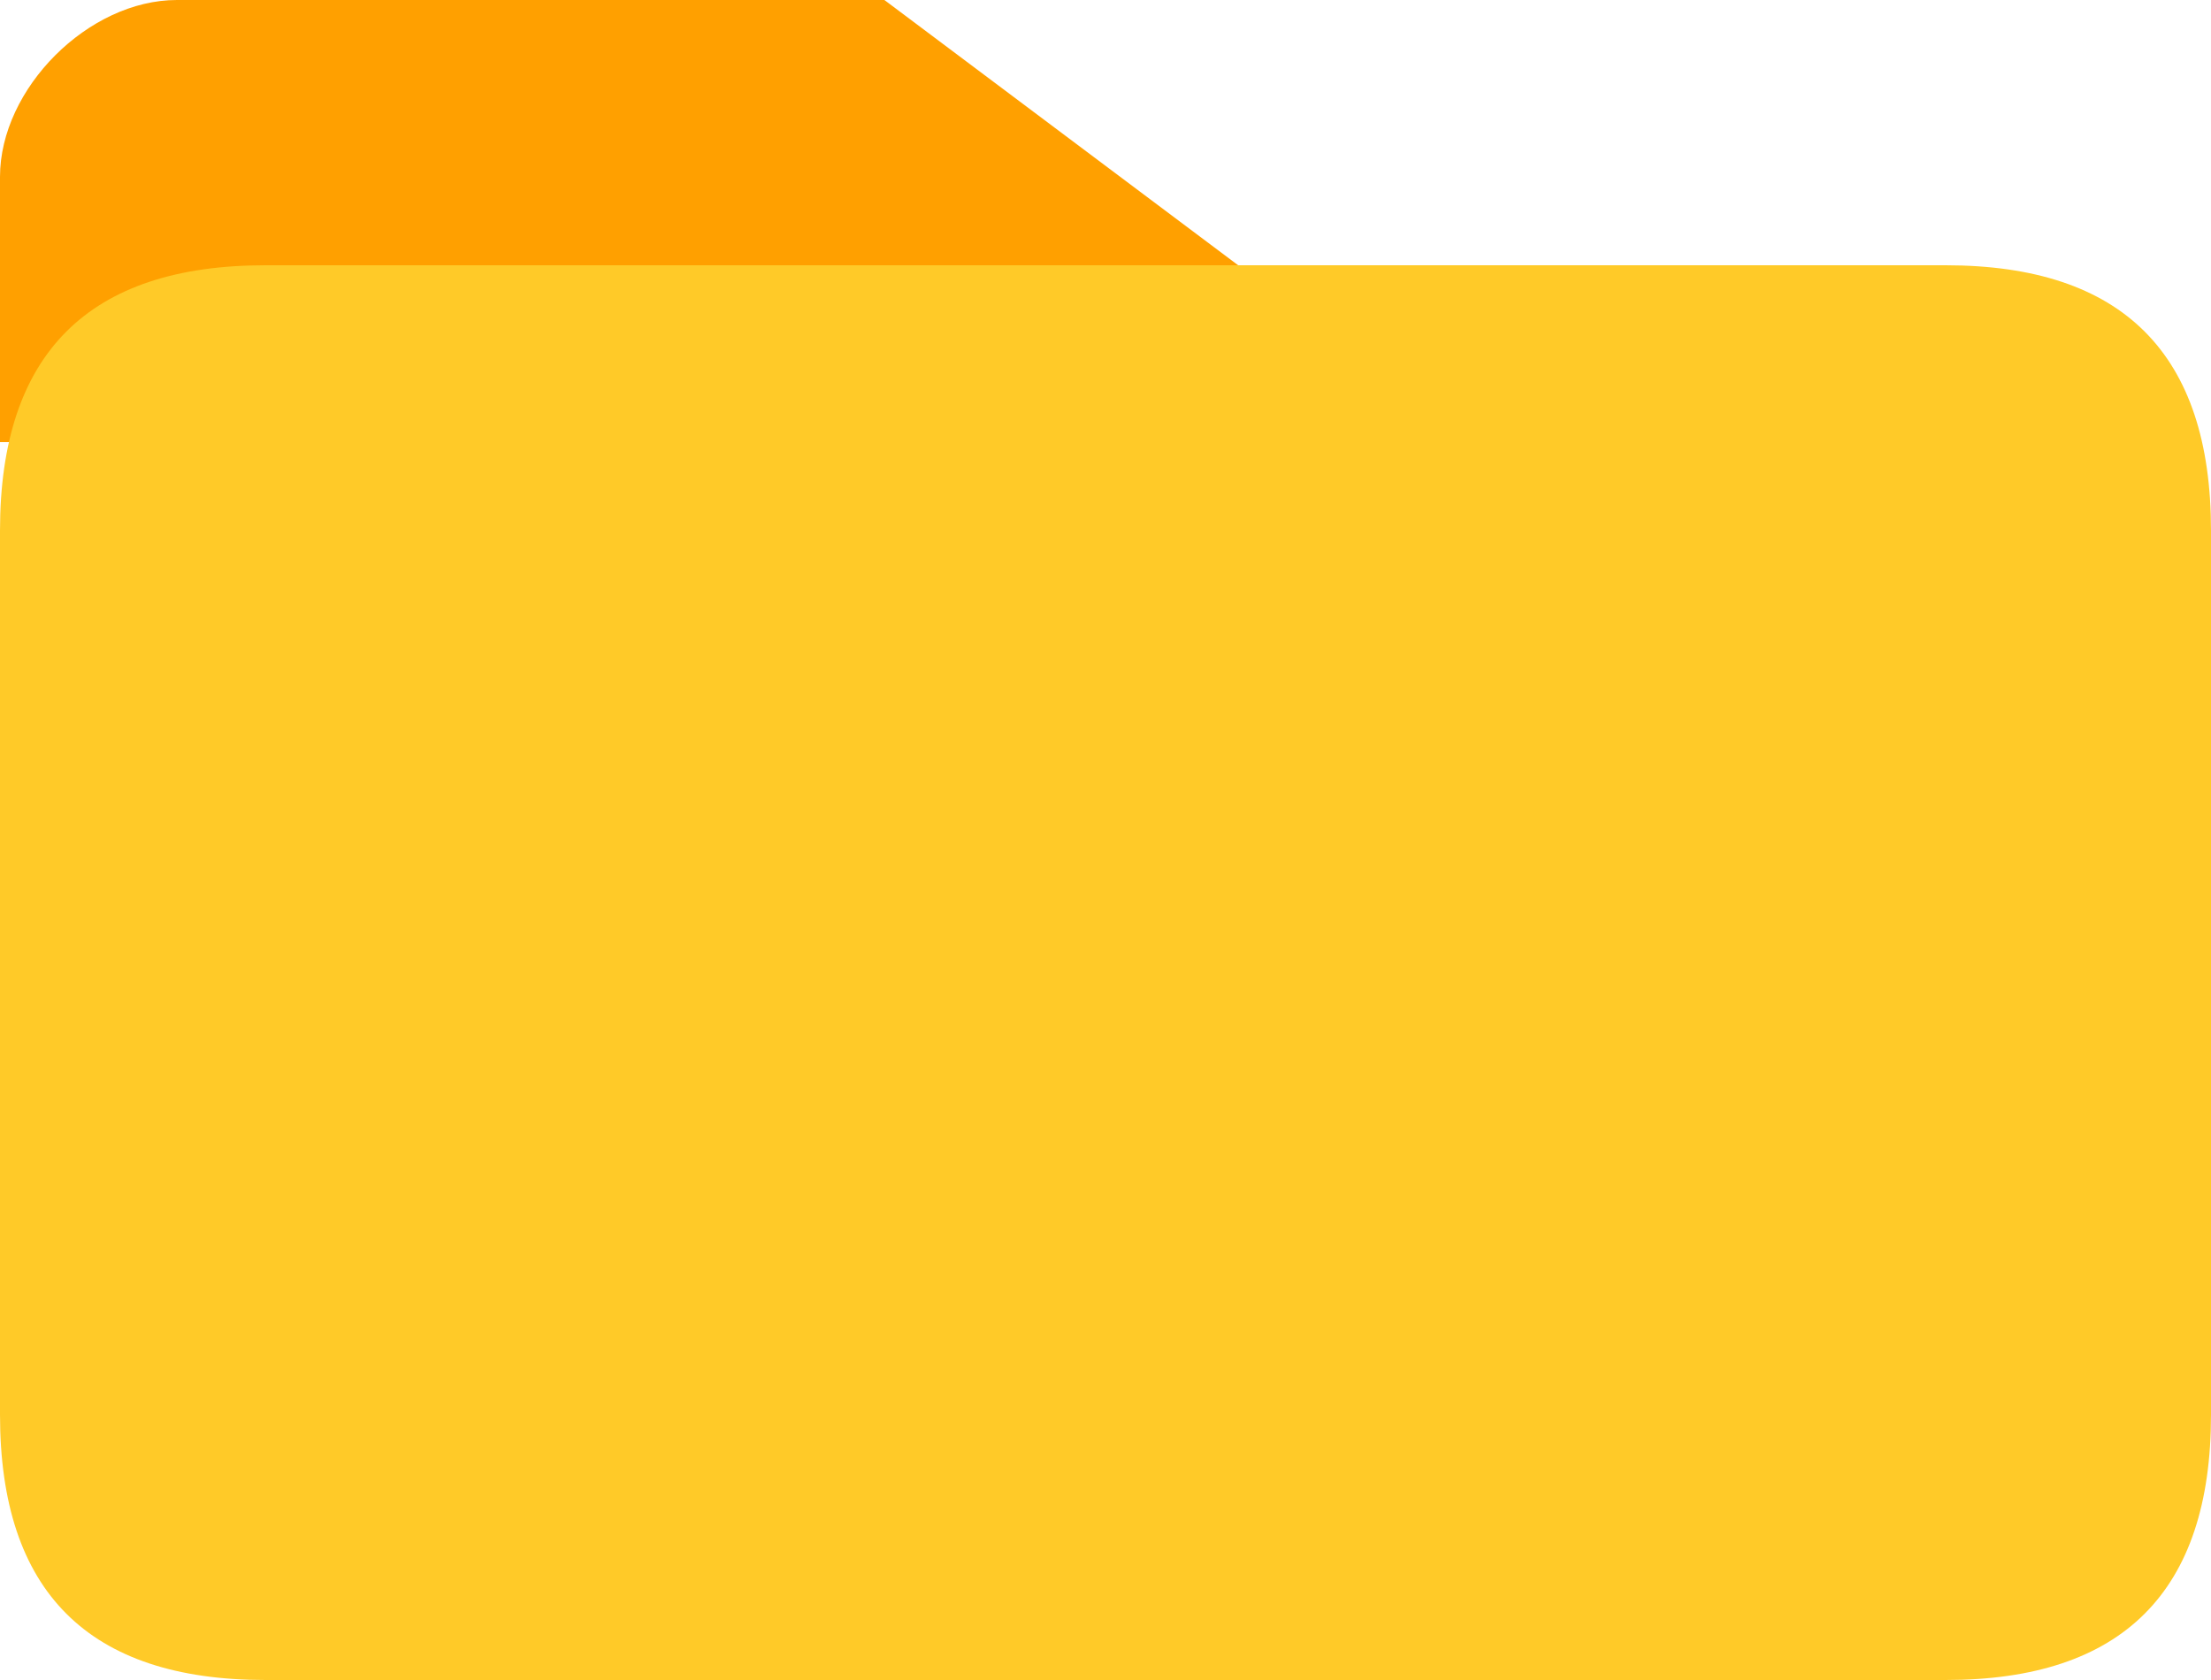 <svg class="folder-icon" xmlns="http://www.w3.org/2000/svg" width="25" height="19">
	<path fill="rgb(255, 160, 0)" d="M2 0 10 0 14 3 14 5 0 5 0 2C0 1 1 0 2 0"/>
	<path fill="rgb(255, 202, 40)" d="M2 3 22 3C24 3 25 4 25 6L25 16C25 18 24 19 22 19L3 19C1 19 0 18 0 16L0 6C0 4 1 3 3 3"/>
</svg>